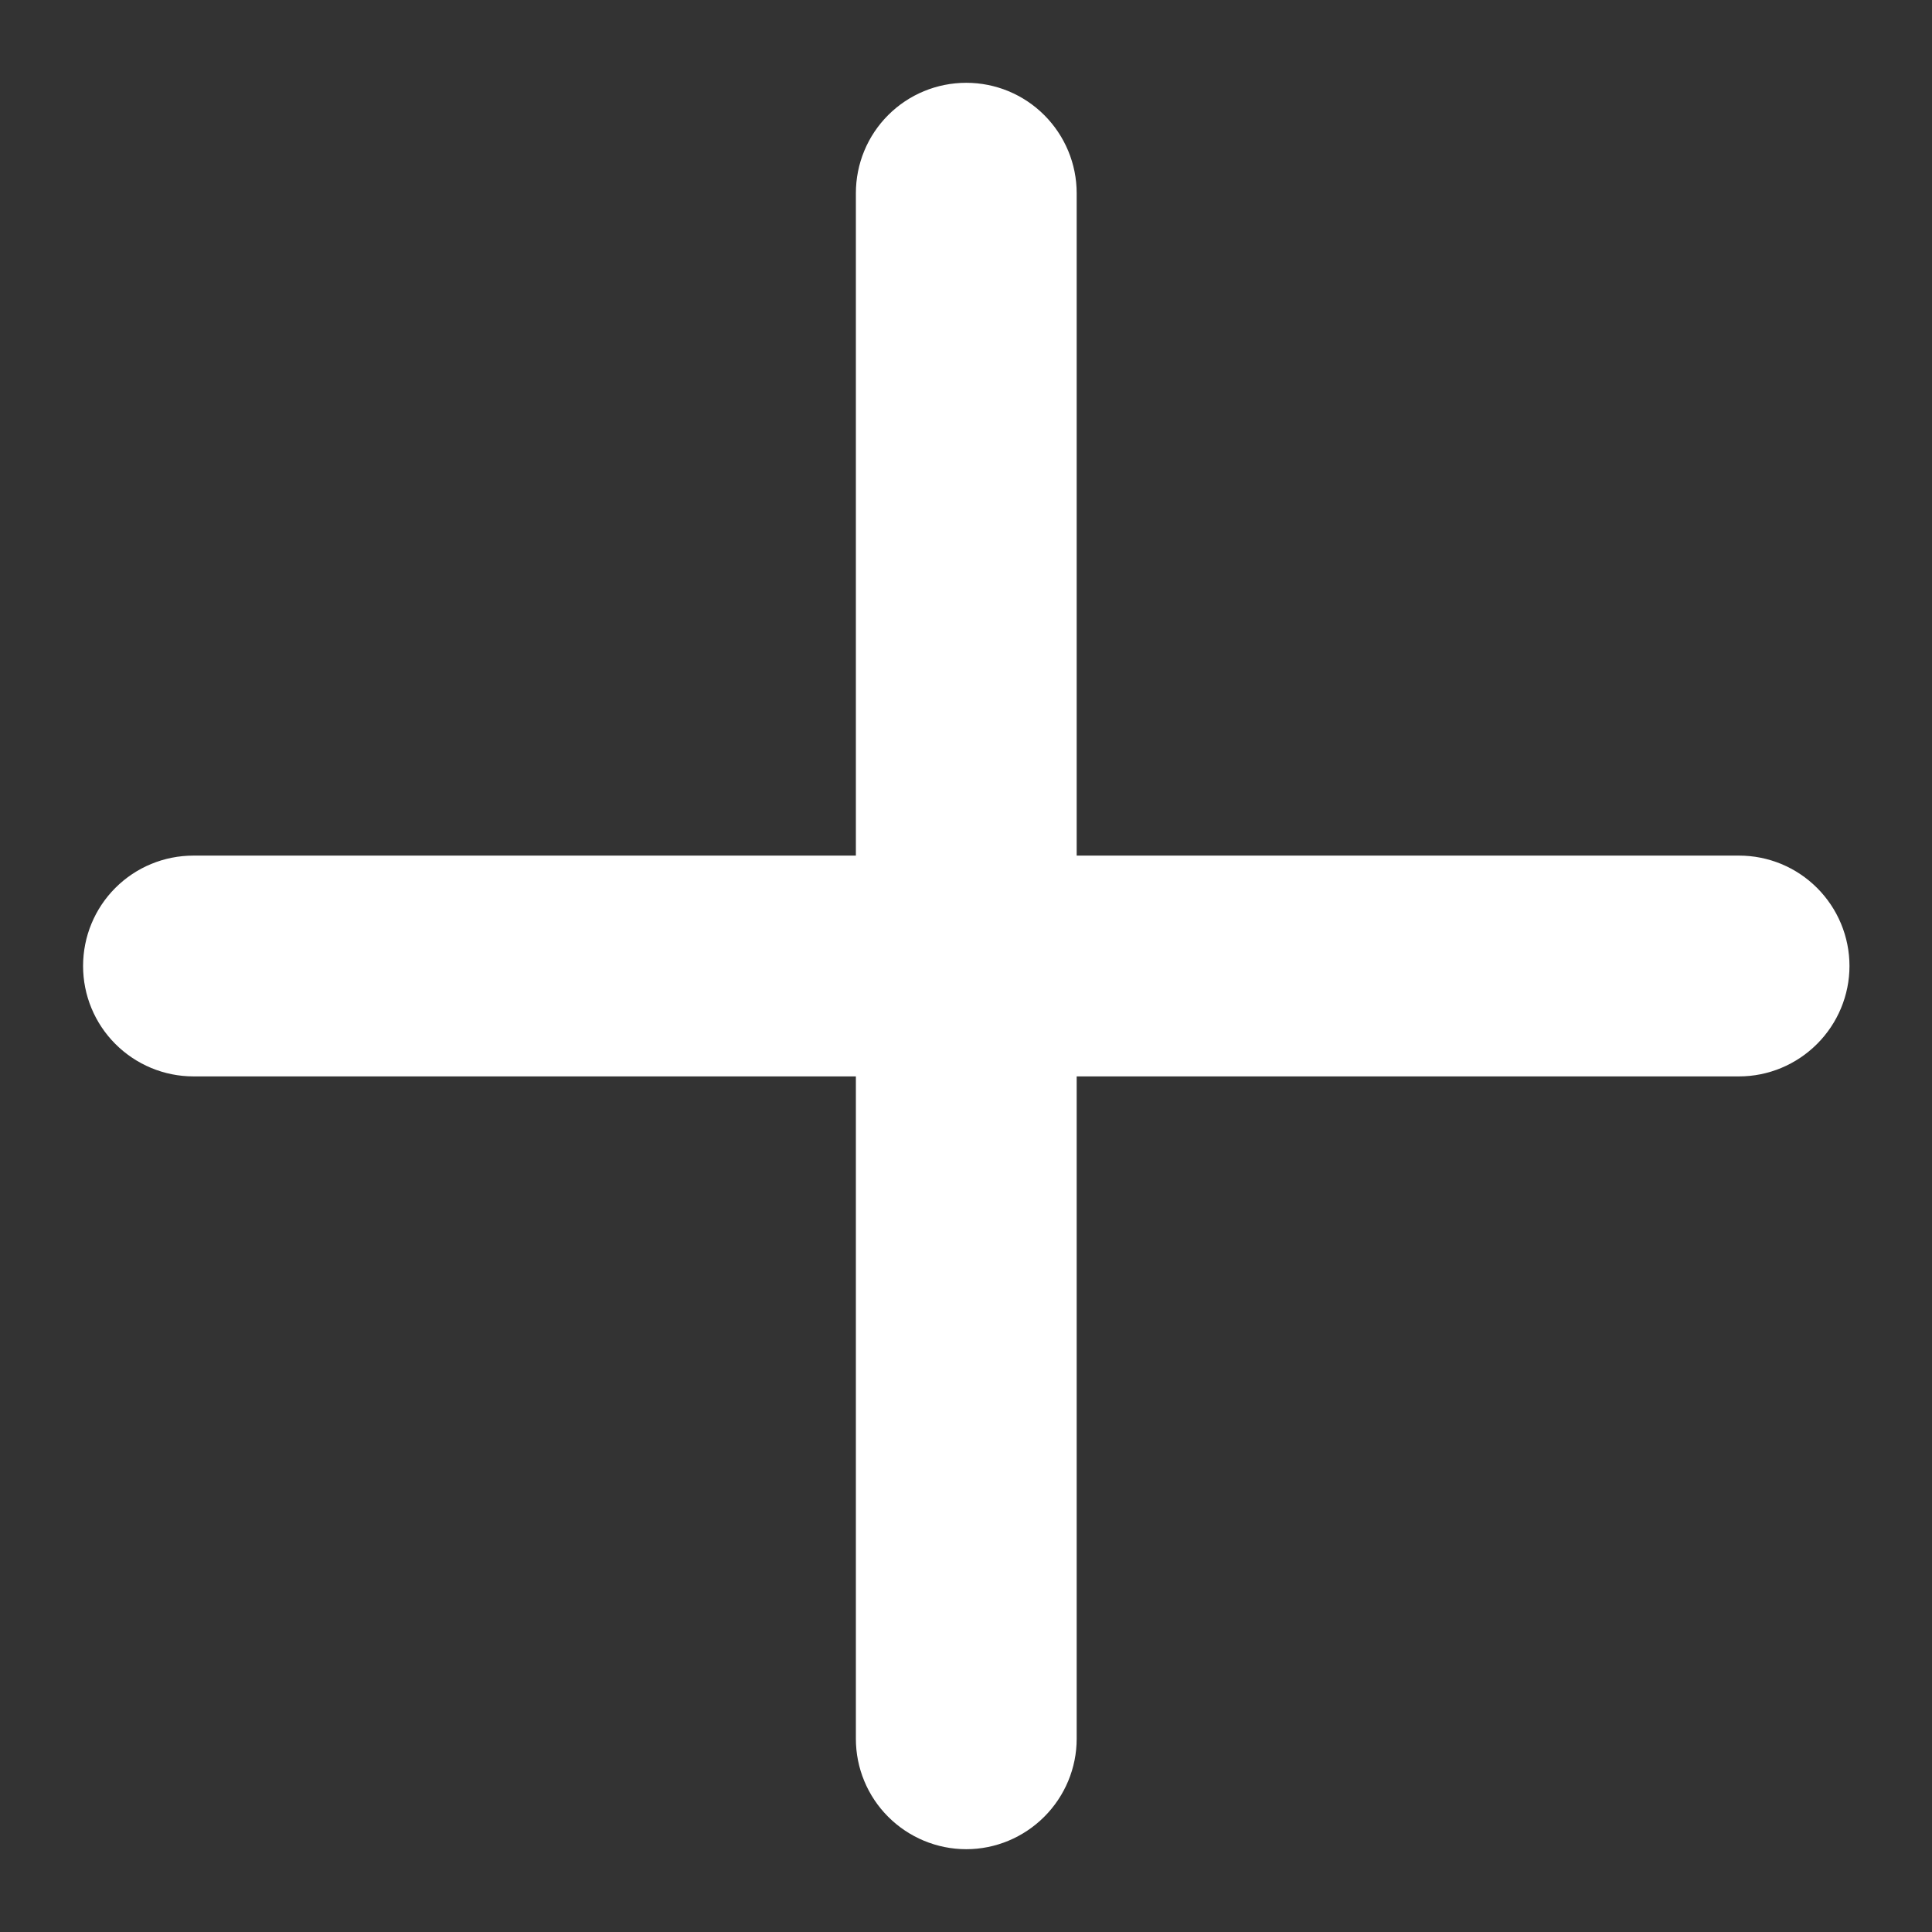 <svg width="14" height="14" viewBox="0 0 14 14" fill="none" xmlns="http://www.w3.org/2000/svg">
<rect x="0" y="0" width="14" height="14" fill="#333333" stroke="none"/>
<path d="M7.002 0.6C7.214 0.6 7.417 0.684 7.567 0.834C7.717 0.984 7.802 1.187 7.802 1.4V6.2H12.602C12.814 6.2 13.017 6.284 13.167 6.434C13.317 6.584 13.402 6.787 13.402 7C13.402 7.212 13.317 7.415 13.167 7.565C13.017 7.715 12.814 7.8 12.602 7.8H7.802V12.6C7.802 12.812 7.717 13.015 7.567 13.165C7.417 13.315 7.214 13.4 7.002 13.4C6.789 13.4 6.586 13.315 6.436 13.165C6.286 13.015 6.202 12.812 6.202 12.6V7.8H1.402C1.189 7.8 0.986 7.715 0.836 7.565C0.686 7.415 0.602 7.212 0.602 7C0.602 6.787 0.686 6.584 0.836 6.434C0.986 6.284 1.189 6.2 1.402 6.2H6.202V1.4C6.202 1.187 6.286 0.984 6.436 0.834C6.586 0.684 6.789 0.6 7.002 0.6Z" fill="white"/>
</svg>
